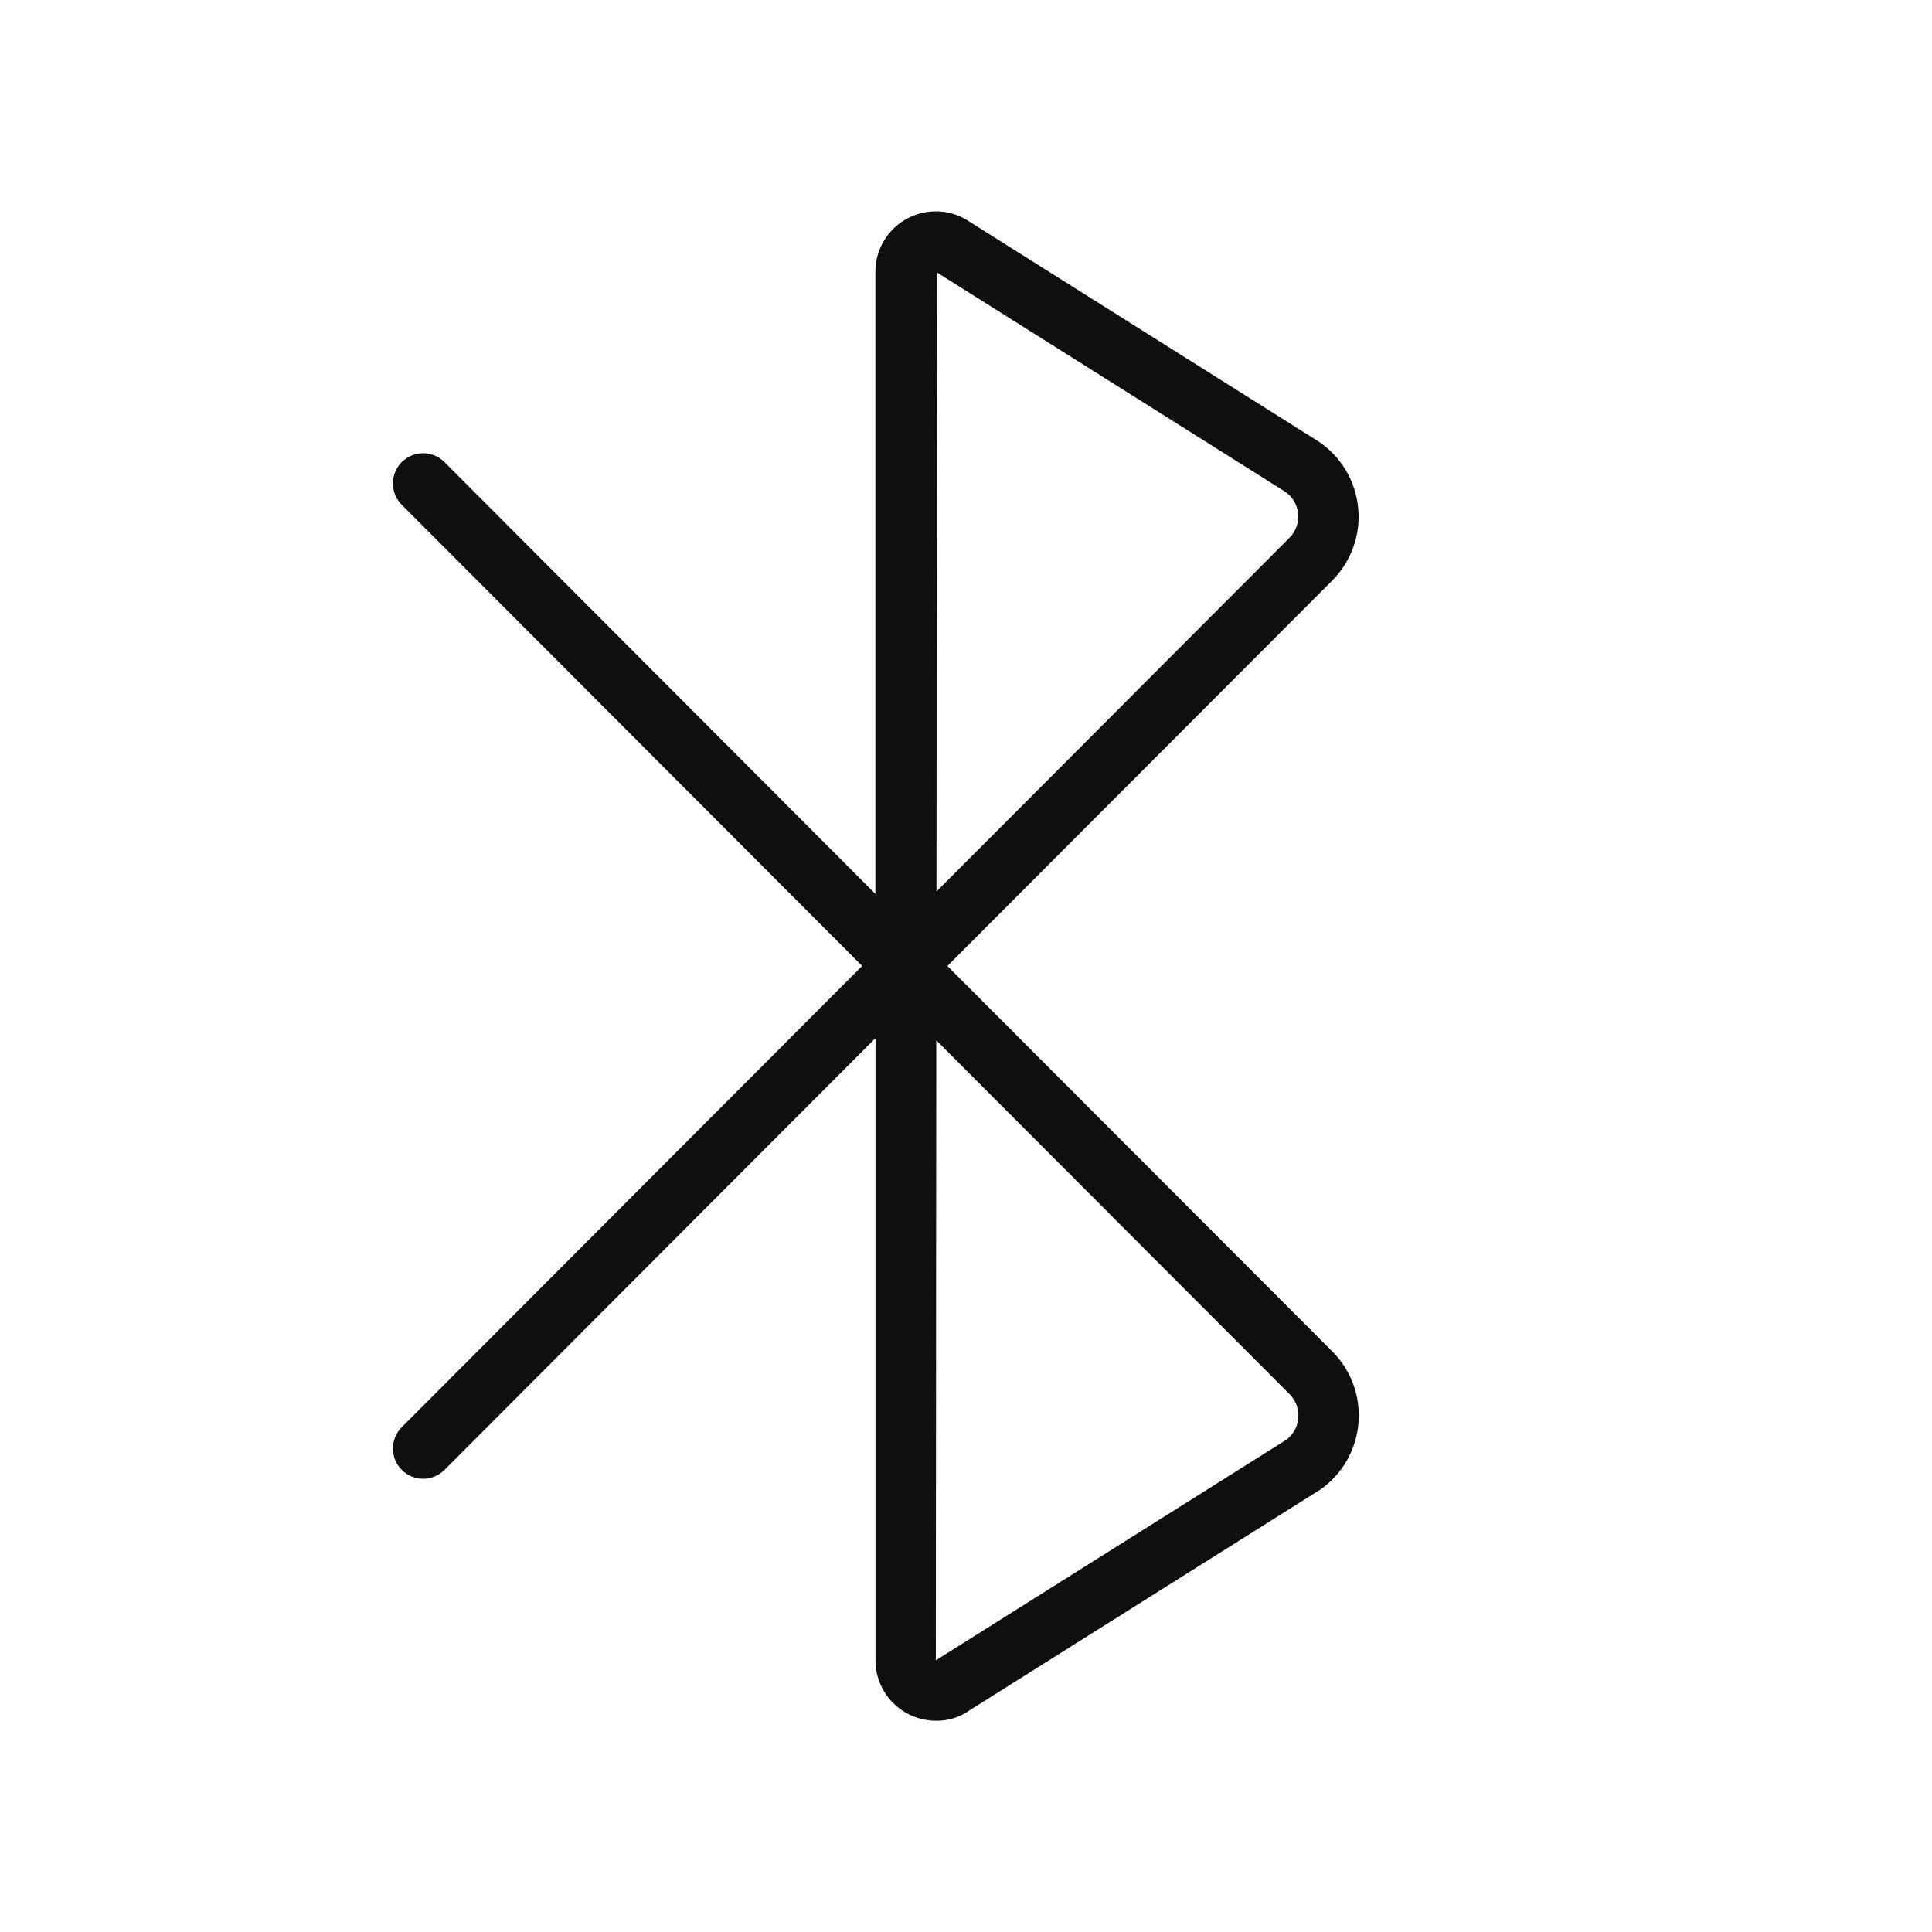 <svg width="32" height="32" viewBox="0 0 32 32" fill="none" xmlns="http://www.w3.org/2000/svg">
<path d="M22.068 22.385L15.692 16L22.065 9.617C22.221 9.46 22.341 9.271 22.415 9.063C22.49 8.855 22.518 8.633 22.496 8.413C22.475 8.193 22.405 7.98 22.292 7.79C22.179 7.6 22.025 7.438 21.842 7.314L16.072 3.681C15.922 3.576 15.746 3.514 15.564 3.503C15.381 3.491 15.199 3.529 15.037 3.614C14.875 3.698 14.739 3.826 14.644 3.982C14.549 4.139 14.499 4.318 14.499 4.501V14.806L7.362 7.654C7.268 7.56 7.141 7.507 7.008 7.507C6.876 7.507 6.748 7.56 6.655 7.653C6.561 7.747 6.508 7.874 6.508 8.007C6.508 8.14 6.56 8.267 6.654 8.361L14.28 15.999L6.654 23.639C6.56 23.733 6.508 23.86 6.508 23.993C6.508 24.125 6.561 24.253 6.655 24.346C6.748 24.44 6.876 24.493 7.008 24.493C7.141 24.493 7.268 24.44 7.362 24.346L14.501 17.194V27.5C14.5 27.684 14.551 27.865 14.647 28.022C14.743 28.179 14.88 28.306 15.044 28.39C15.187 28.463 15.346 28.501 15.508 28.501C15.705 28.503 15.897 28.443 16.058 28.329L21.878 24.666C22.055 24.539 22.203 24.376 22.31 24.187C22.418 23.997 22.483 23.787 22.501 23.57C22.519 23.353 22.49 23.135 22.415 22.93C22.341 22.726 22.223 22.54 22.069 22.386L22.068 22.385ZM15.519 4.513L21.289 8.146C21.349 8.188 21.399 8.242 21.436 8.305C21.473 8.368 21.495 8.439 21.502 8.512C21.508 8.585 21.498 8.658 21.473 8.727C21.448 8.795 21.408 8.857 21.356 8.909L15.511 14.766L15.519 4.513ZM21.321 23.837L15.5 27.5L15.508 17.231L21.359 23.092C21.409 23.142 21.447 23.201 21.473 23.267C21.498 23.333 21.509 23.403 21.505 23.473C21.501 23.544 21.483 23.612 21.451 23.675C21.419 23.738 21.374 23.793 21.319 23.837H21.321Z" fill="#0F0F0F"/>
</svg>
